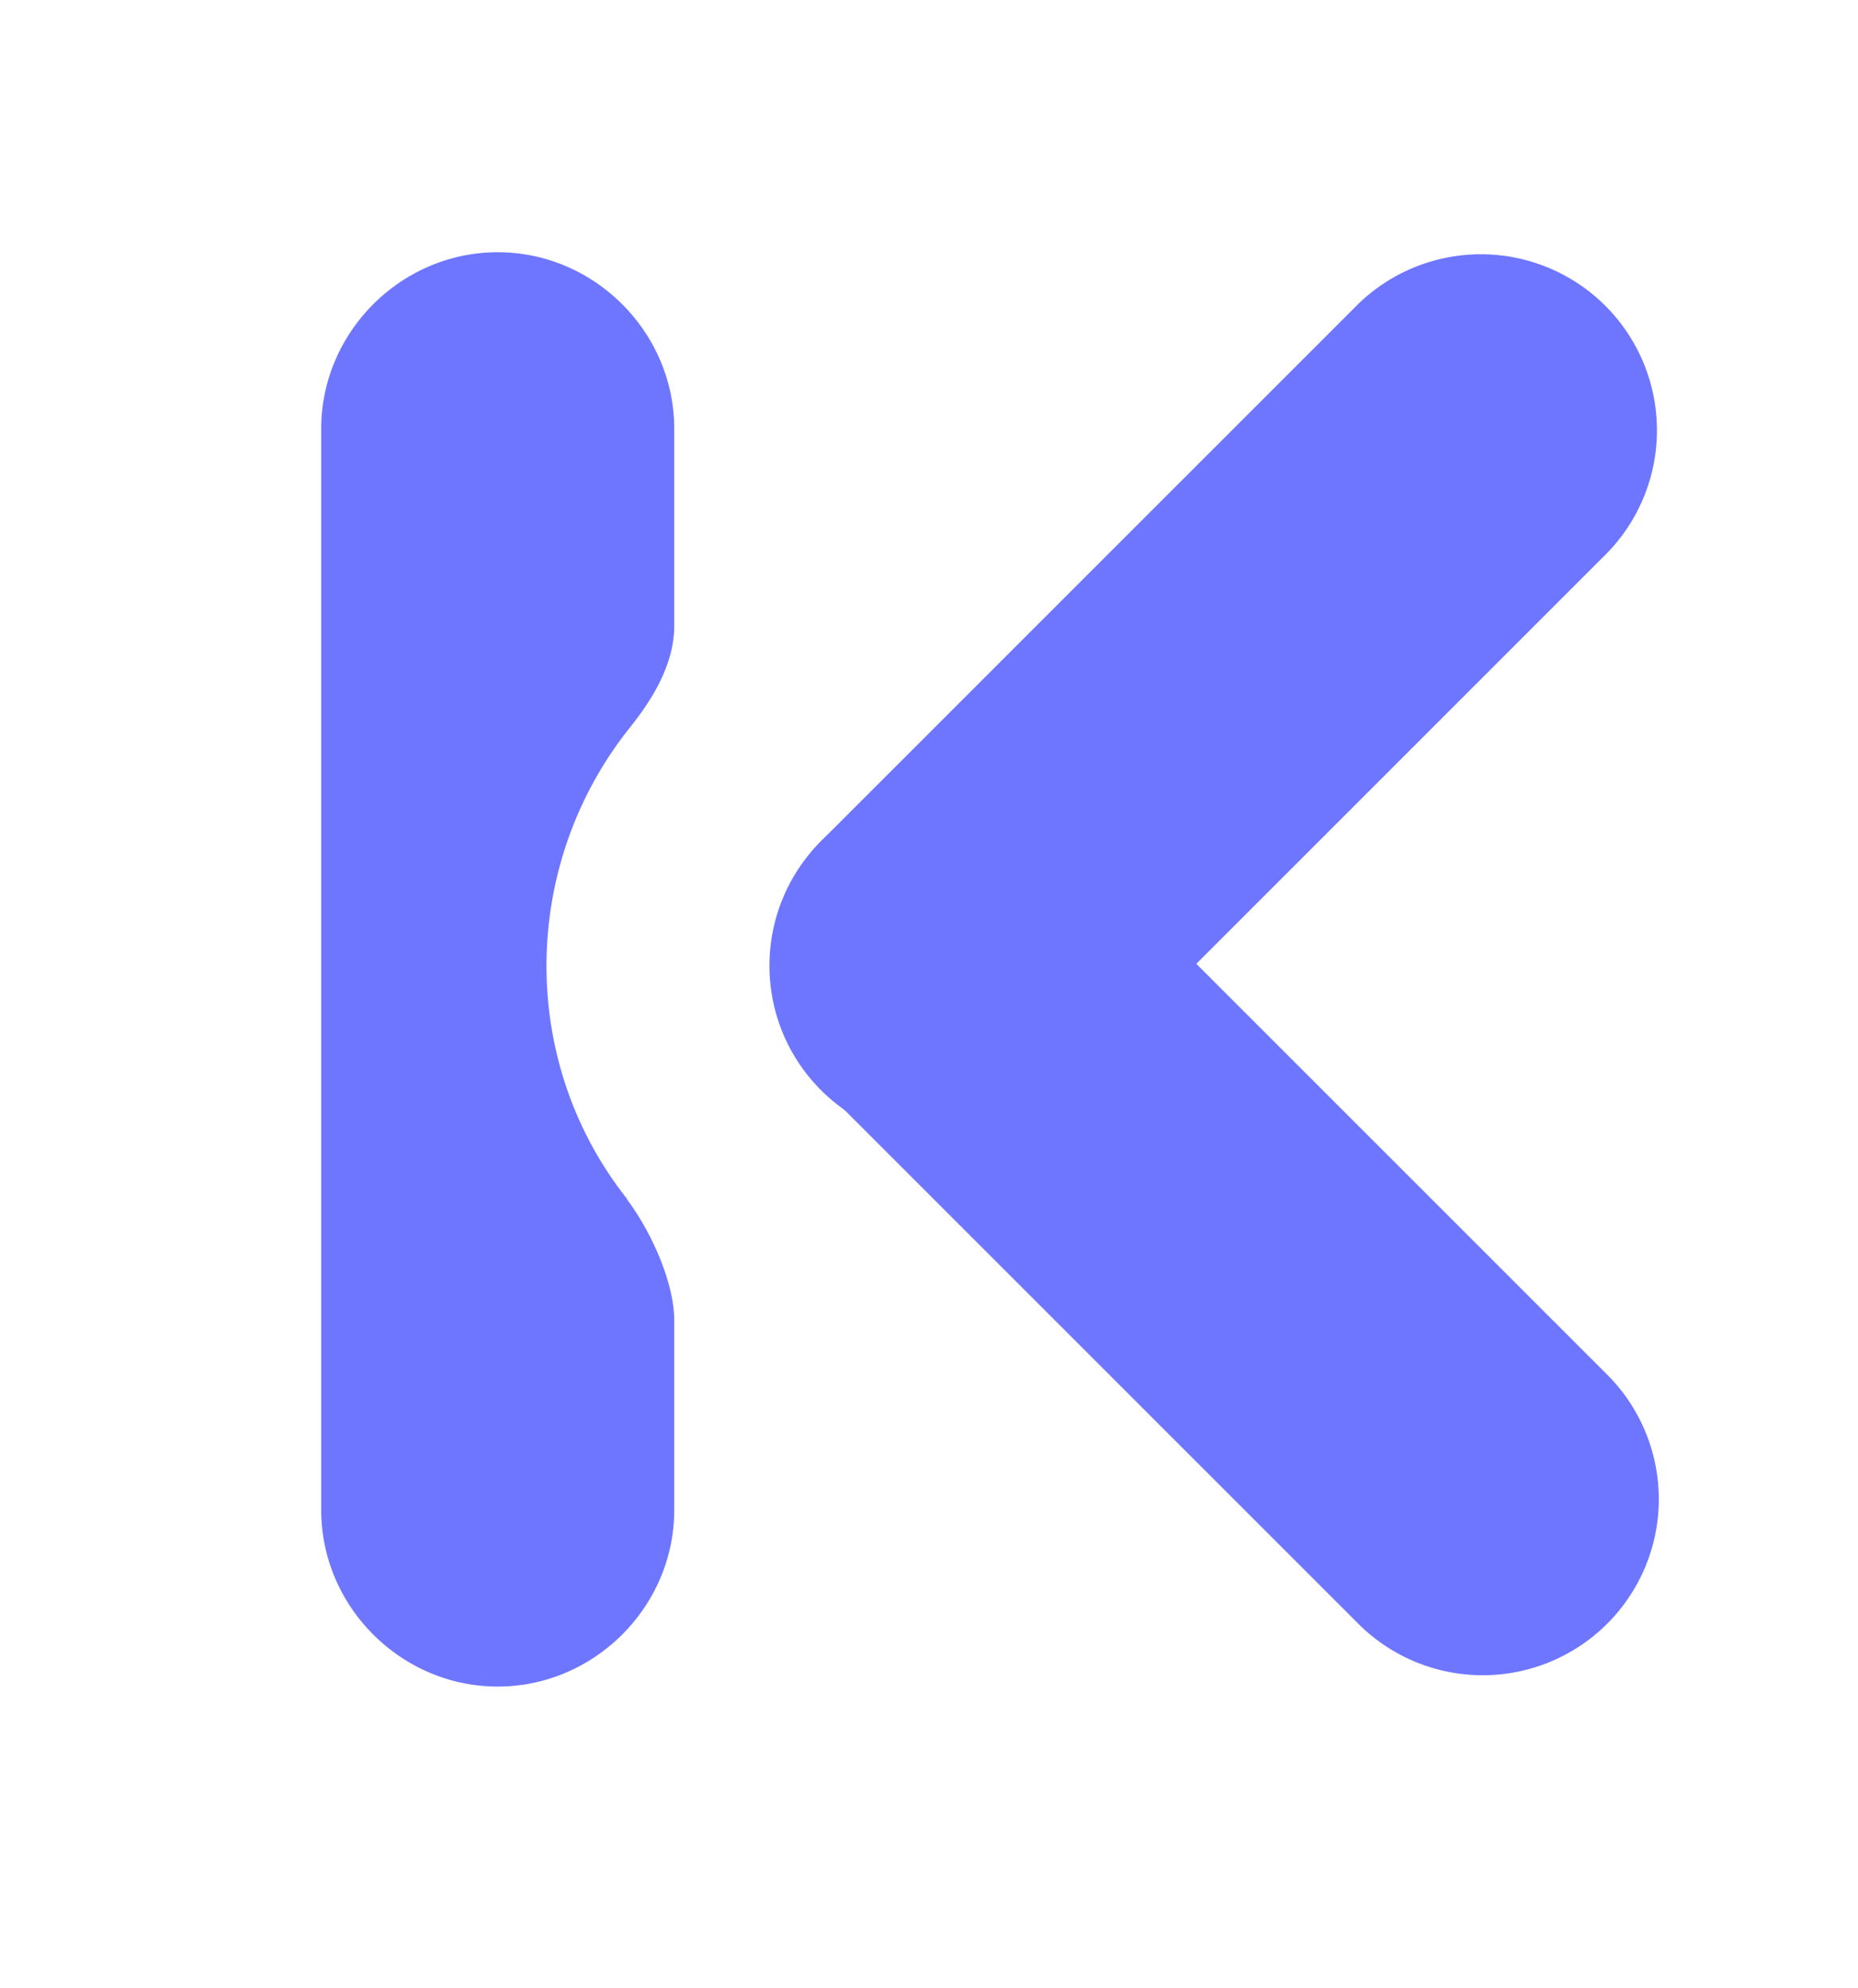 <svg xmlns="http://www.w3.org/2000/svg" viewBox="0 0 100 107"><g fill="#6E76FF"><path d="M44.188 58.676c-3.7-3.7-3.7-9.7 0-13.4l28.9-28.9a9.476 9.476 0 0 1 13.4 13.4l-28.9 28.9c-3.7 3.7-9.7 3.7-13.4 0z"/><path d="M44.288 45.176c-3.7 3.7-3.7 9.7 0 13.4l28.9 28.9a9.476 9.476 0 0 0 13.4-13.4l-28.9-28.9c-3.7-3.7-9.7-3.7-13.4 0zM36.288 23.076c0-5.2-4.3-9.5-9.5-9.5s-9.5 4.3-9.5 9.5v58.2c0 5.2 4.3 9.5 9.5 9.5s9.5-4.3 9.5-9.5v-10.2c0-2.1-1.3-4.9-2.6-6.6l.1.1c-5.9-7.4-5.8-18 .1-25.4 1.2-1.5 2.4-3.4 2.4-5.5v-10.6z"/></g></svg>
